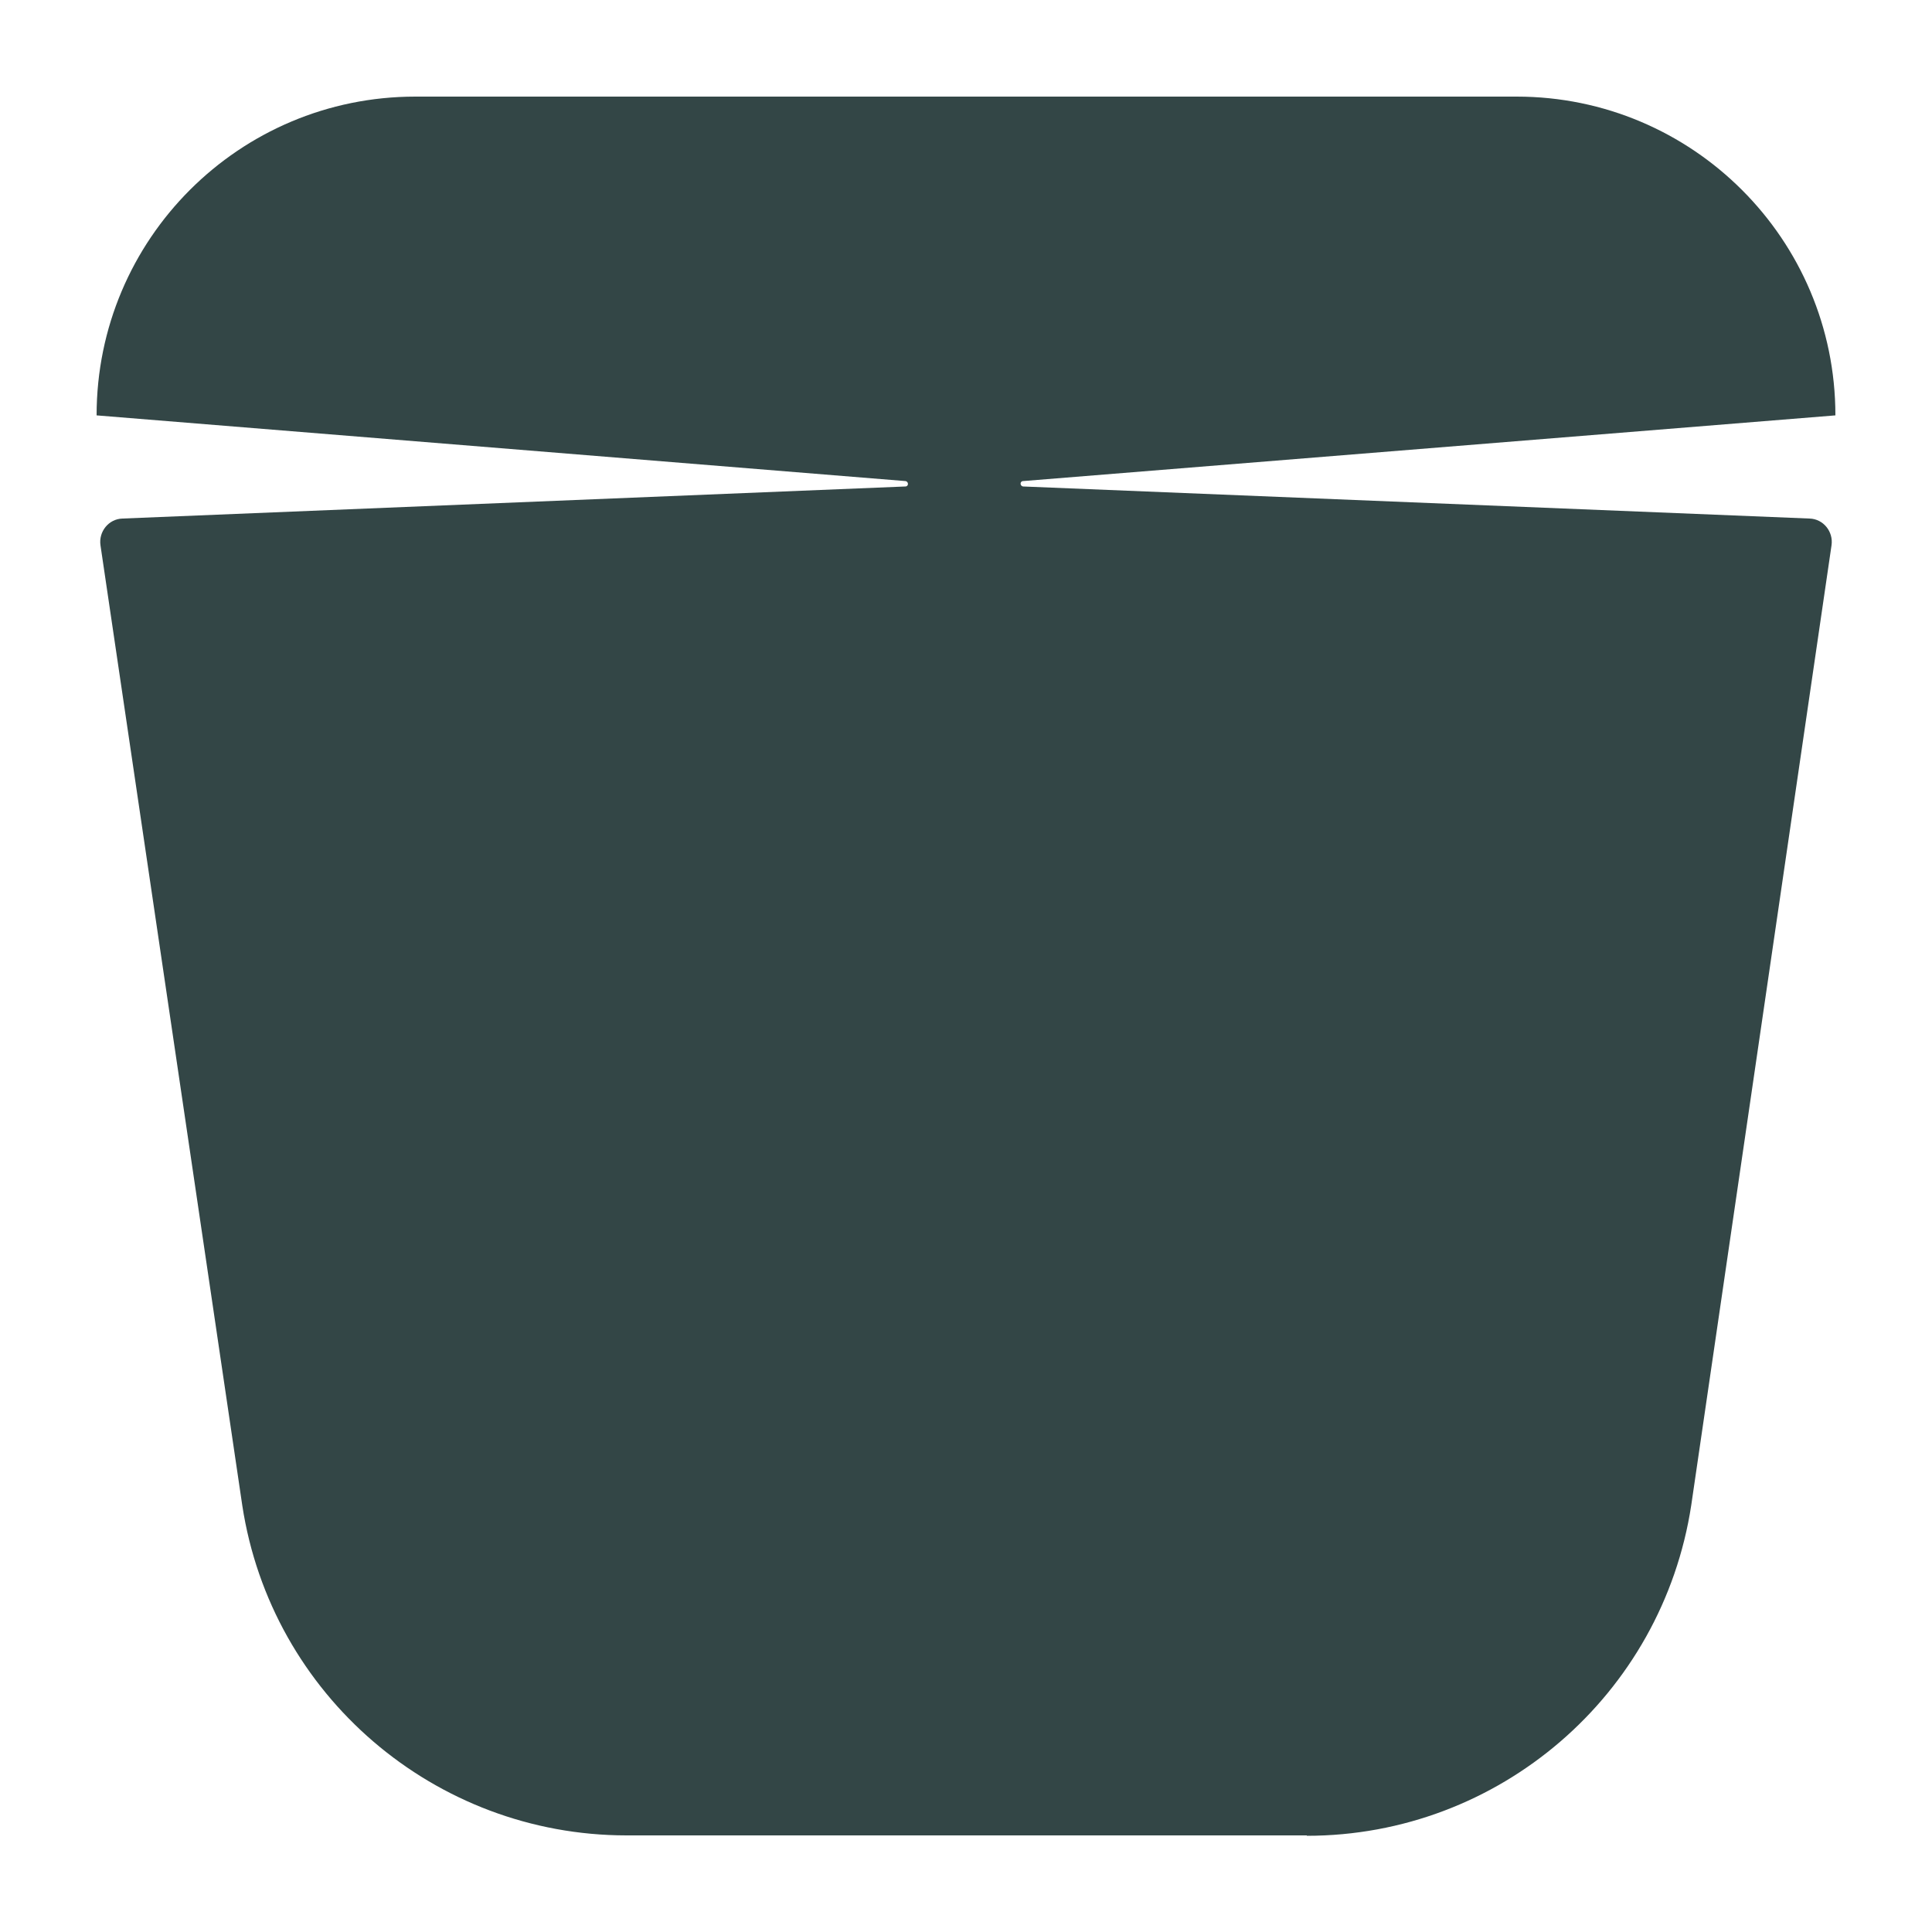 <?xml version="1.0" encoding="UTF-8"?><svg id="l" xmlns="http://www.w3.org/2000/svg" viewBox="0 0 50 50"><path d="M33.82,47.5h-17.6c-4.97,0-9.2-3.63-9.95-8.54L2.6,14.11c-.05-.35.21-.68.57-.69l20.26-.83c.09,0,.09-.13,0-.14l-20.93-1.7h0c0-4.56,3.69-8.25,8.25-8.25h28.5c4.55,0,8.25,3.69,8.25,8.25h0s-21.02,1.7-21.02,1.7c-.09,0-.09.13,0,.14l20.35.83c.36.01.62.34.57.69l-3.63,24.84c-.75,4.92-4.98,8.56-9.95,8.56Z" style="fill:#334646; stroke-width:0px;"/></svg>